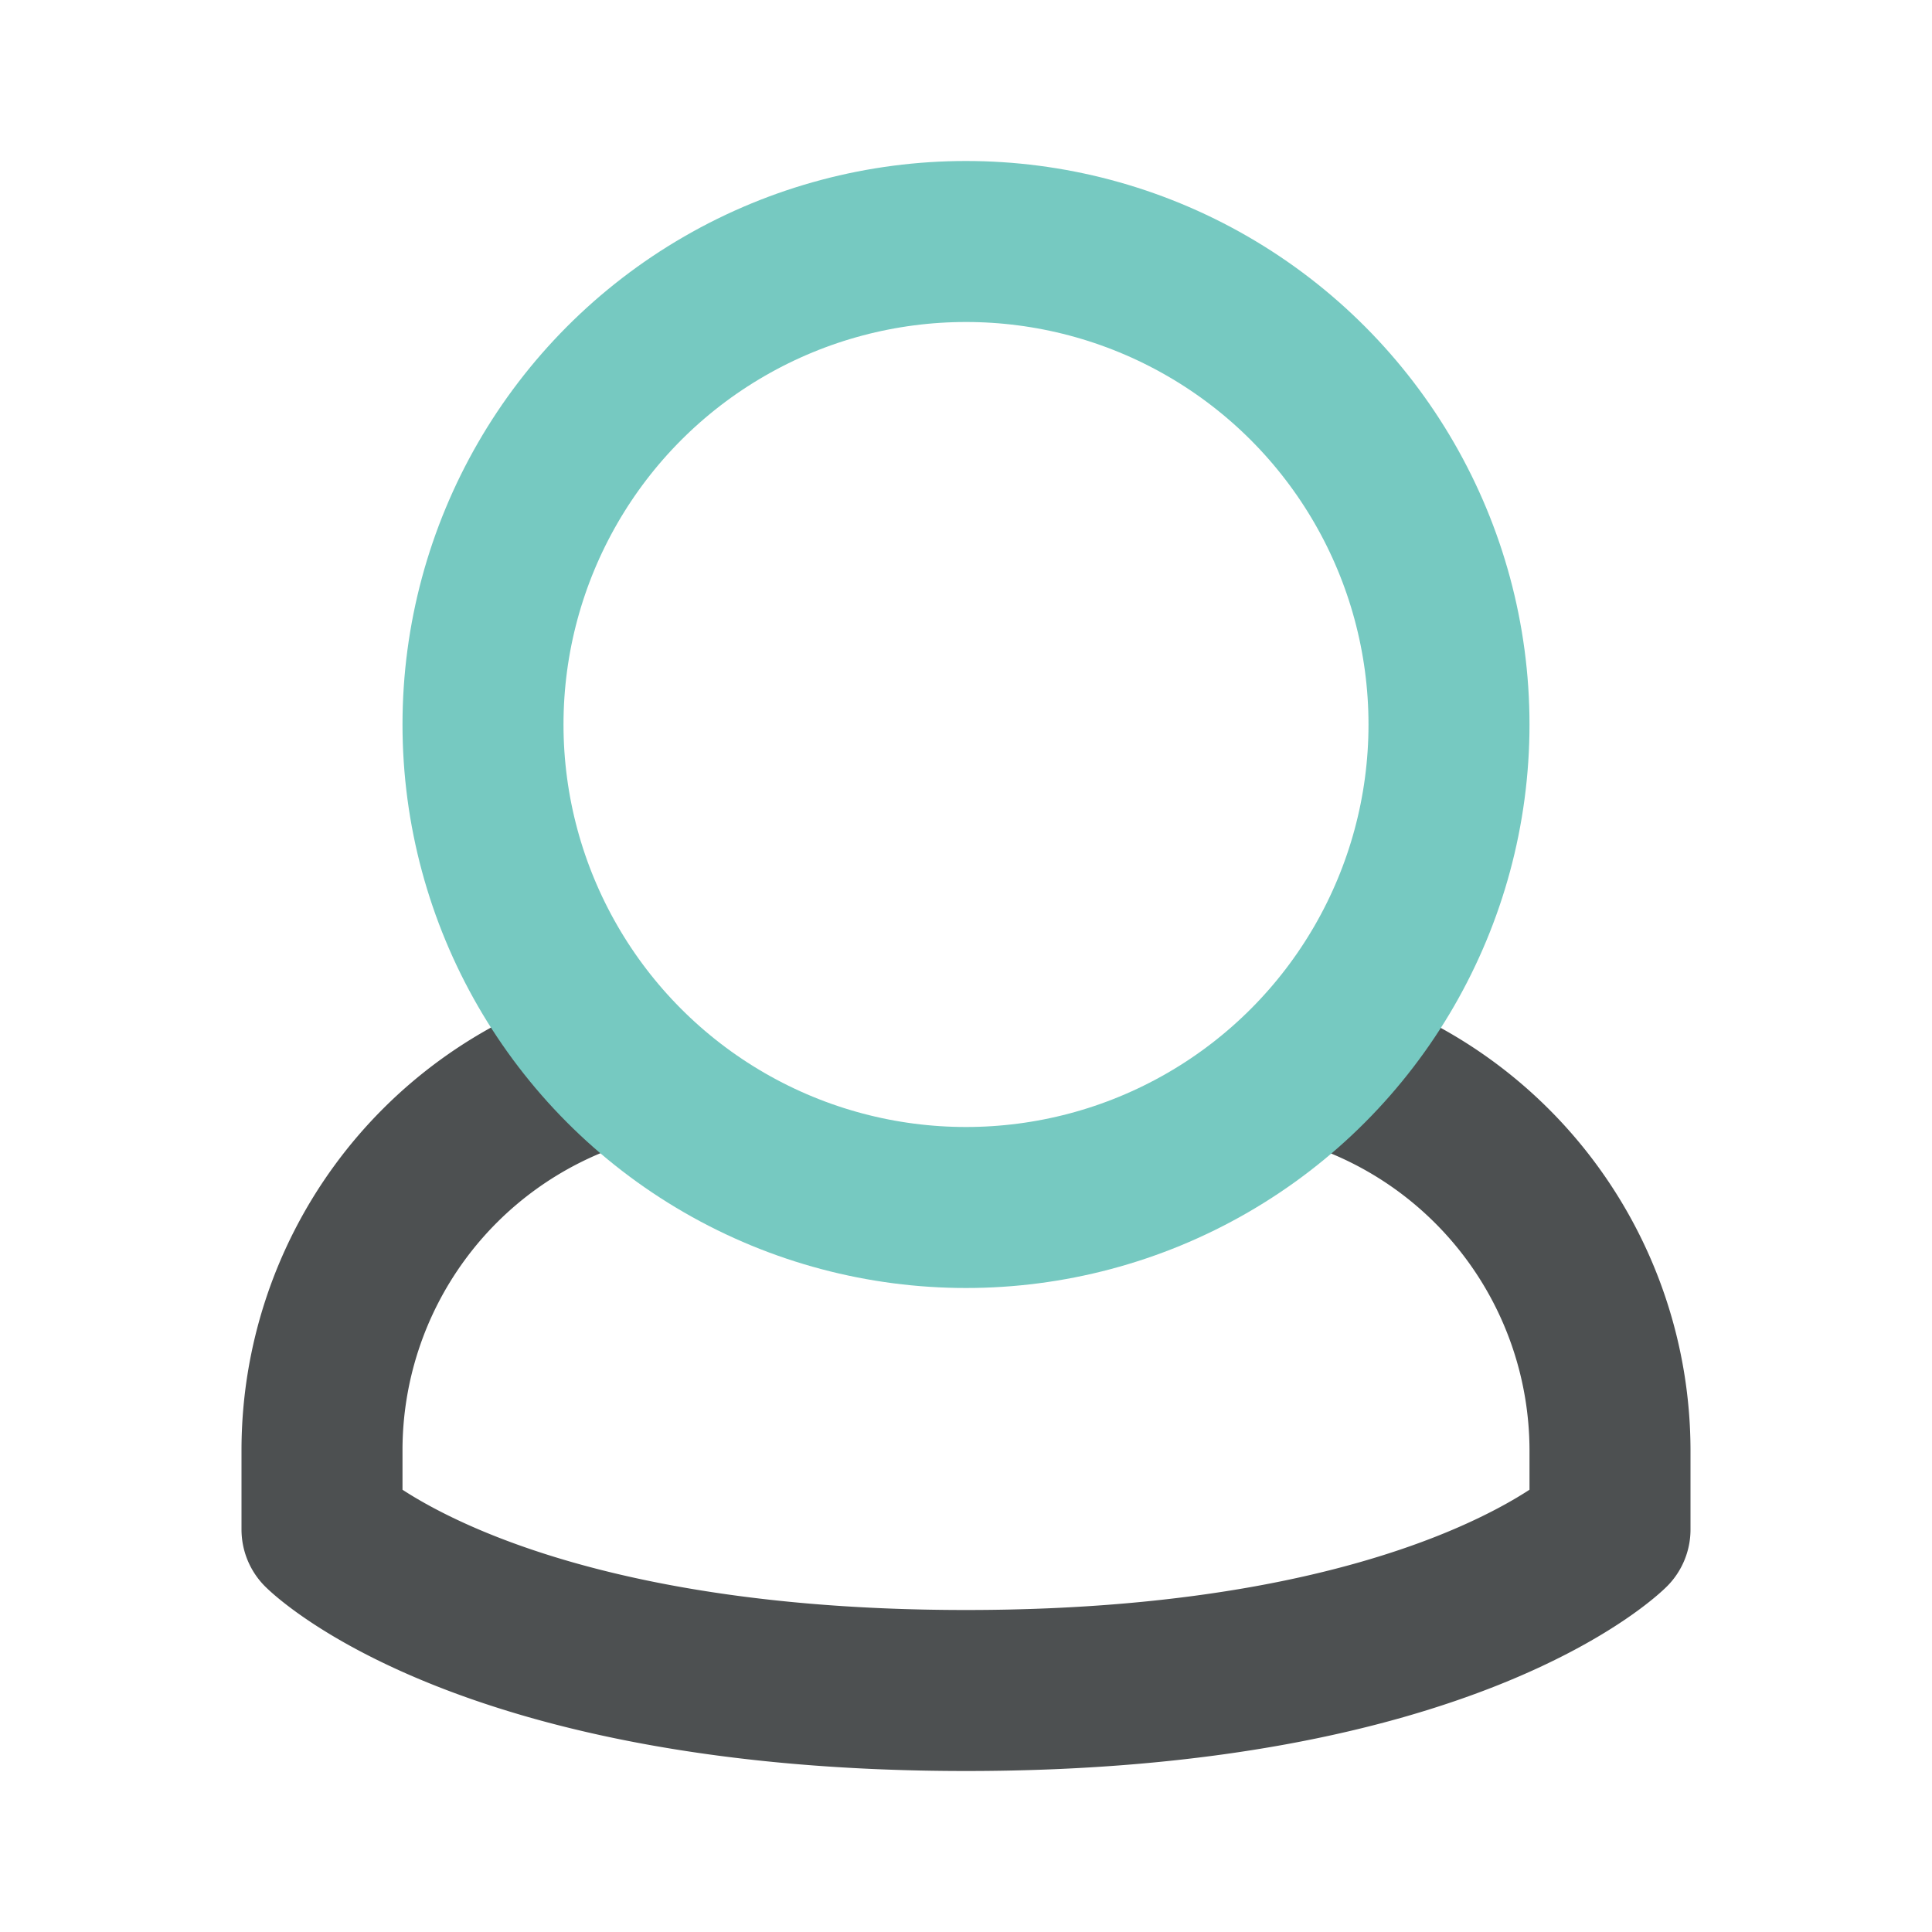 <!DOCTYPE svg PUBLIC "-//W3C//DTD SVG 1.1//EN" "http://www.w3.org/Graphics/SVG/1.1/DTD/svg11.dtd">
<!-- Uploaded to: SVG Repo, www.svgrepo.com, Transformed by: SVG Repo Mixer Tools -->
<svg fill="#000000" width="76px" height="76px" viewBox="0 0 24 24" id="user-9" data-name="Line Color" xmlns="http://www.w3.org/2000/svg" class="icon line-color">
<g id="SVGRepo_bgCarrier" stroke-width="0"/>
<g id="SVGRepo_tracerCarrier" stroke-linecap="round" stroke-linejoin="round"/>
<g id="SVGRepo_iconCarrier">
<path id="secondary" d="M7.46,13.26A5,5,0,0,0,4,18v1s2,2,8,2,8-2,8-2V18a5,5,0,0,0-3.51-4.75" style="fill: none; stroke: #4d5051; stroke-linecap: round; stroke-linejoin: round; stroke-width: 2;"/>
<circle id="primary" cx="12" cy="9" r="6" style="fill: none; stroke: #76c9c1; stroke-linecap: round; stroke-linejoin: round; stroke-width: 2;"/>
</g>
</svg>